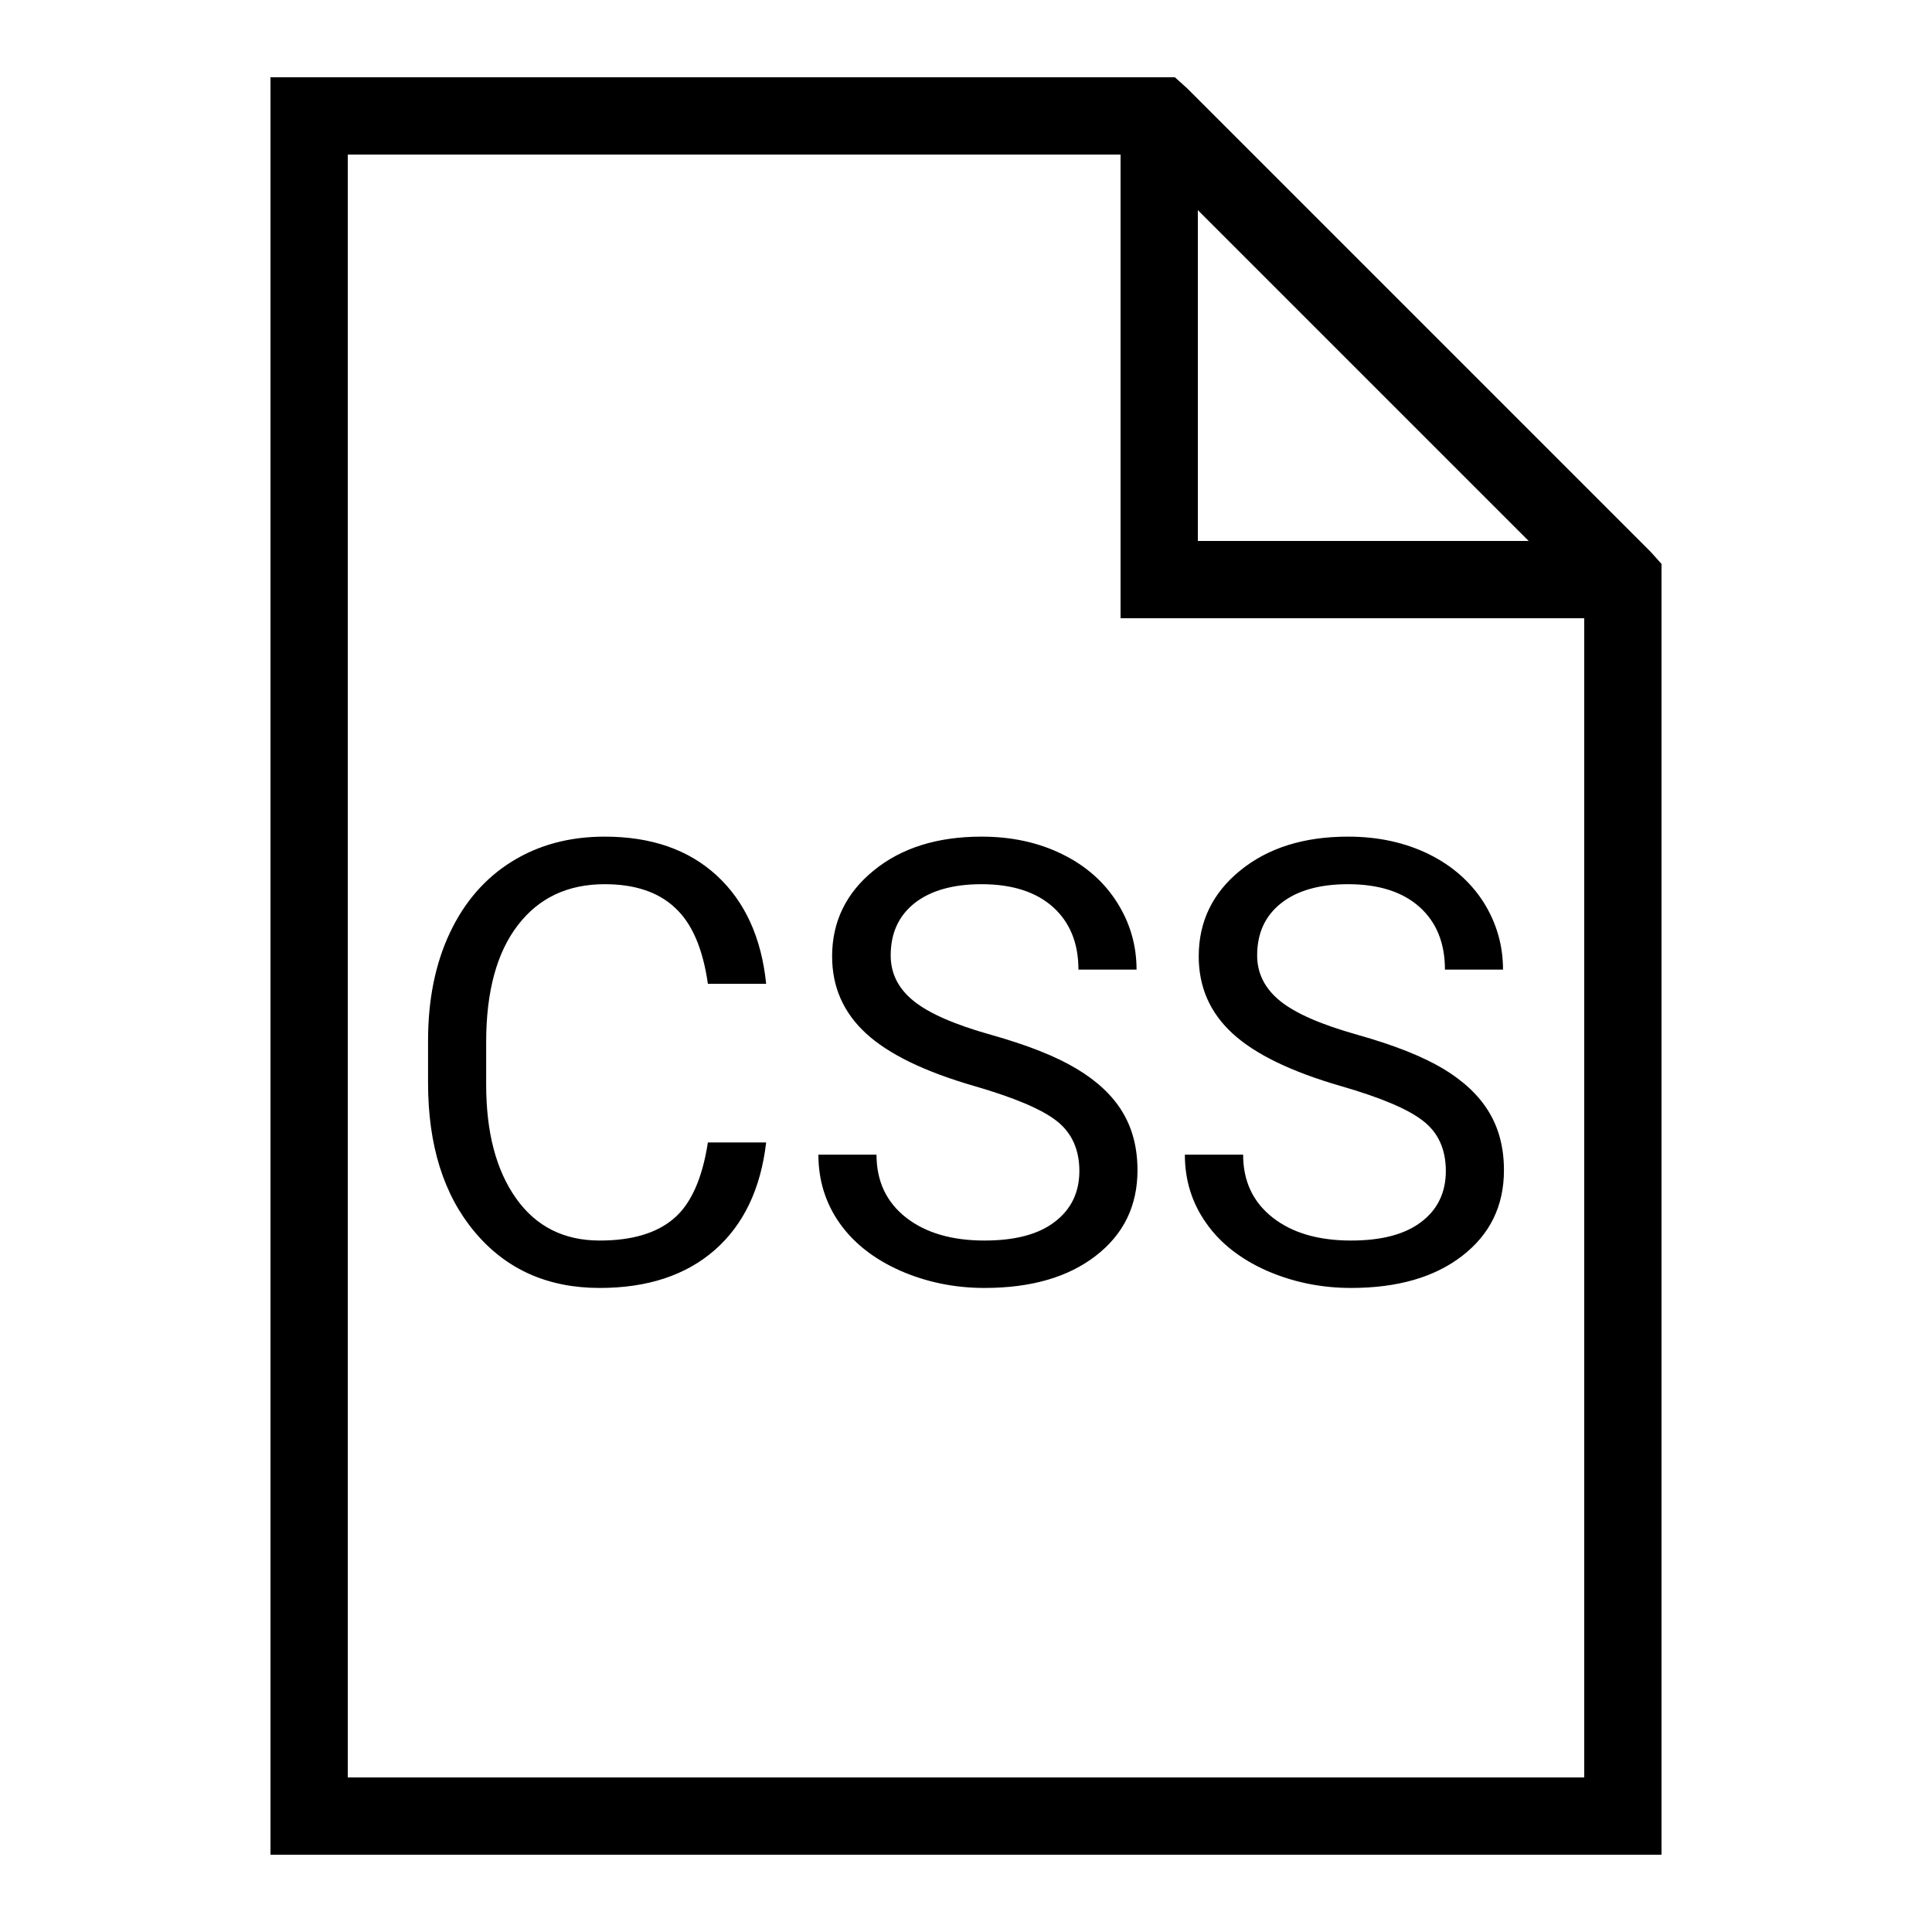<?xml version="1.0" encoding="UTF-8"?>
<svg xmlns="http://www.w3.org/2000/svg" xmlns:xlink="http://www.w3.org/1999/xlink" width="50pt" height="50pt" viewBox="0 0 50 50" version="1.1">
<g id="surface9581125">
<path style=" stroke:none;fill-rule:nonzero;fill:rgb(0%,0%,0%);fill-opacity:1;" d="M 7 2 L 7 48 L 43 48 L 43 14.594 L 42.719 14.281 L 30.719 2.281 L 30.406 2 Z M 9 4 L 29 4 L 29 16 L 41 16 L 41 46 L 9 46 Z M 31 5.438 L 39.562 14 L 31 14 Z M 31 5.438 "/>
<path style=" stroke:none;fill-rule:nonzero;fill:rgb(0%,0%,0%);fill-opacity:1;" d="M 18.32 29.566 L 19.828 29.566 C 19.688 30.77 19.242 31.699 18.496 32.352 C 17.75 33.004 16.758 33.332 15.52 33.332 C 14.176 33.332 13.098 32.852 12.289 31.887 C 11.48 30.926 11.078 29.637 11.078 28.023 L 11.078 26.93 C 11.078 25.871 11.266 24.941 11.641 24.145 C 12.02 23.34 12.555 22.727 13.246 22.297 C 13.938 21.867 14.738 21.652 15.648 21.652 C 16.855 21.652 17.824 21.988 18.555 22.664 C 19.281 23.336 19.707 24.27 19.828 25.461 L 18.32 25.461 C 18.191 24.555 17.91 23.898 17.473 23.496 C 17.039 23.086 16.43 22.883 15.648 22.883 C 14.691 22.883 13.941 23.238 13.398 23.949 C 12.855 24.656 12.582 25.664 12.582 26.969 L 12.582 28.07 C 12.582 29.305 12.84 30.285 13.355 31.012 C 13.871 31.742 14.594 32.105 15.52 32.105 C 16.352 32.105 16.988 31.918 17.434 31.539 C 17.879 31.164 18.176 30.504 18.32 29.566 Z M 25.223 28.109 C 23.938 27.738 23 27.285 22.414 26.746 C 21.828 26.207 21.535 25.543 21.535 24.75 C 21.535 23.855 21.895 23.113 22.609 22.531 C 23.324 21.945 24.258 21.652 25.402 21.652 C 26.184 21.652 26.879 21.805 27.488 22.105 C 28.102 22.406 28.574 22.824 28.91 23.355 C 29.246 23.887 29.414 24.465 29.414 25.094 L 27.91 25.094 C 27.91 24.406 27.688 23.867 27.25 23.473 C 26.812 23.082 26.195 22.883 25.402 22.883 C 24.664 22.883 24.086 23.047 23.672 23.371 C 23.258 23.699 23.051 24.148 23.051 24.727 C 23.051 25.191 23.246 25.582 23.641 25.902 C 24.035 26.223 24.703 26.516 25.648 26.781 C 26.594 27.047 27.332 27.34 27.863 27.66 C 28.398 27.98 28.793 28.352 29.051 28.781 C 29.309 29.207 29.438 29.707 29.438 30.285 C 29.438 31.207 29.078 31.945 28.359 32.5 C 27.641 33.055 26.684 33.332 25.477 33.332 C 24.699 33.332 23.969 33.18 23.293 32.883 C 22.617 32.582 22.094 32.172 21.727 31.652 C 21.363 31.133 21.18 30.543 21.18 29.883 L 22.684 29.883 C 22.684 30.566 22.938 31.109 23.445 31.508 C 23.953 31.906 24.633 32.105 25.477 32.105 C 26.27 32.105 26.879 31.945 27.297 31.621 C 27.719 31.301 27.934 30.859 27.934 30.305 C 27.934 29.746 27.734 29.312 27.344 29.008 C 26.953 28.703 26.246 28.406 25.223 28.109 Z M 34.707 28.109 C 33.422 27.738 32.484 27.285 31.898 26.746 C 31.312 26.207 31.023 25.543 31.023 24.75 C 31.023 23.855 31.379 23.113 32.094 22.531 C 32.812 21.945 33.742 21.652 34.887 21.652 C 35.668 21.652 36.363 21.805 36.977 22.105 C 37.586 22.406 38.059 22.824 38.398 23.355 C 38.73 23.887 38.898 24.465 38.898 25.094 L 37.395 25.094 C 37.395 24.406 37.176 23.867 36.738 23.473 C 36.301 23.082 35.684 22.883 34.887 22.883 C 34.148 22.883 33.57 23.047 33.16 23.371 C 32.742 23.699 32.535 24.148 32.535 24.727 C 32.535 25.191 32.734 25.582 33.125 25.902 C 33.52 26.223 34.188 26.516 35.133 26.781 C 36.078 27.047 36.816 27.34 37.352 27.66 C 37.883 27.98 38.277 28.352 38.535 28.781 C 38.793 29.207 38.922 29.707 38.922 30.285 C 38.922 31.207 38.562 31.945 37.844 32.5 C 37.129 33.055 36.168 33.332 34.965 33.332 C 34.184 33.332 33.457 33.18 32.777 32.883 C 32.102 32.582 31.578 32.172 31.215 31.652 C 30.848 31.133 30.664 30.543 30.664 29.883 L 32.172 29.883 C 32.172 30.566 32.426 31.109 32.934 31.508 C 33.438 31.906 34.117 32.105 34.965 32.105 C 35.758 32.105 36.363 31.945 36.785 31.621 C 37.207 31.301 37.418 30.859 37.418 30.305 C 37.418 29.746 37.223 29.312 36.828 29.008 C 36.441 28.703 35.734 28.406 34.707 28.109 Z M 34.707 28.109 "/>
</g>
</svg>
